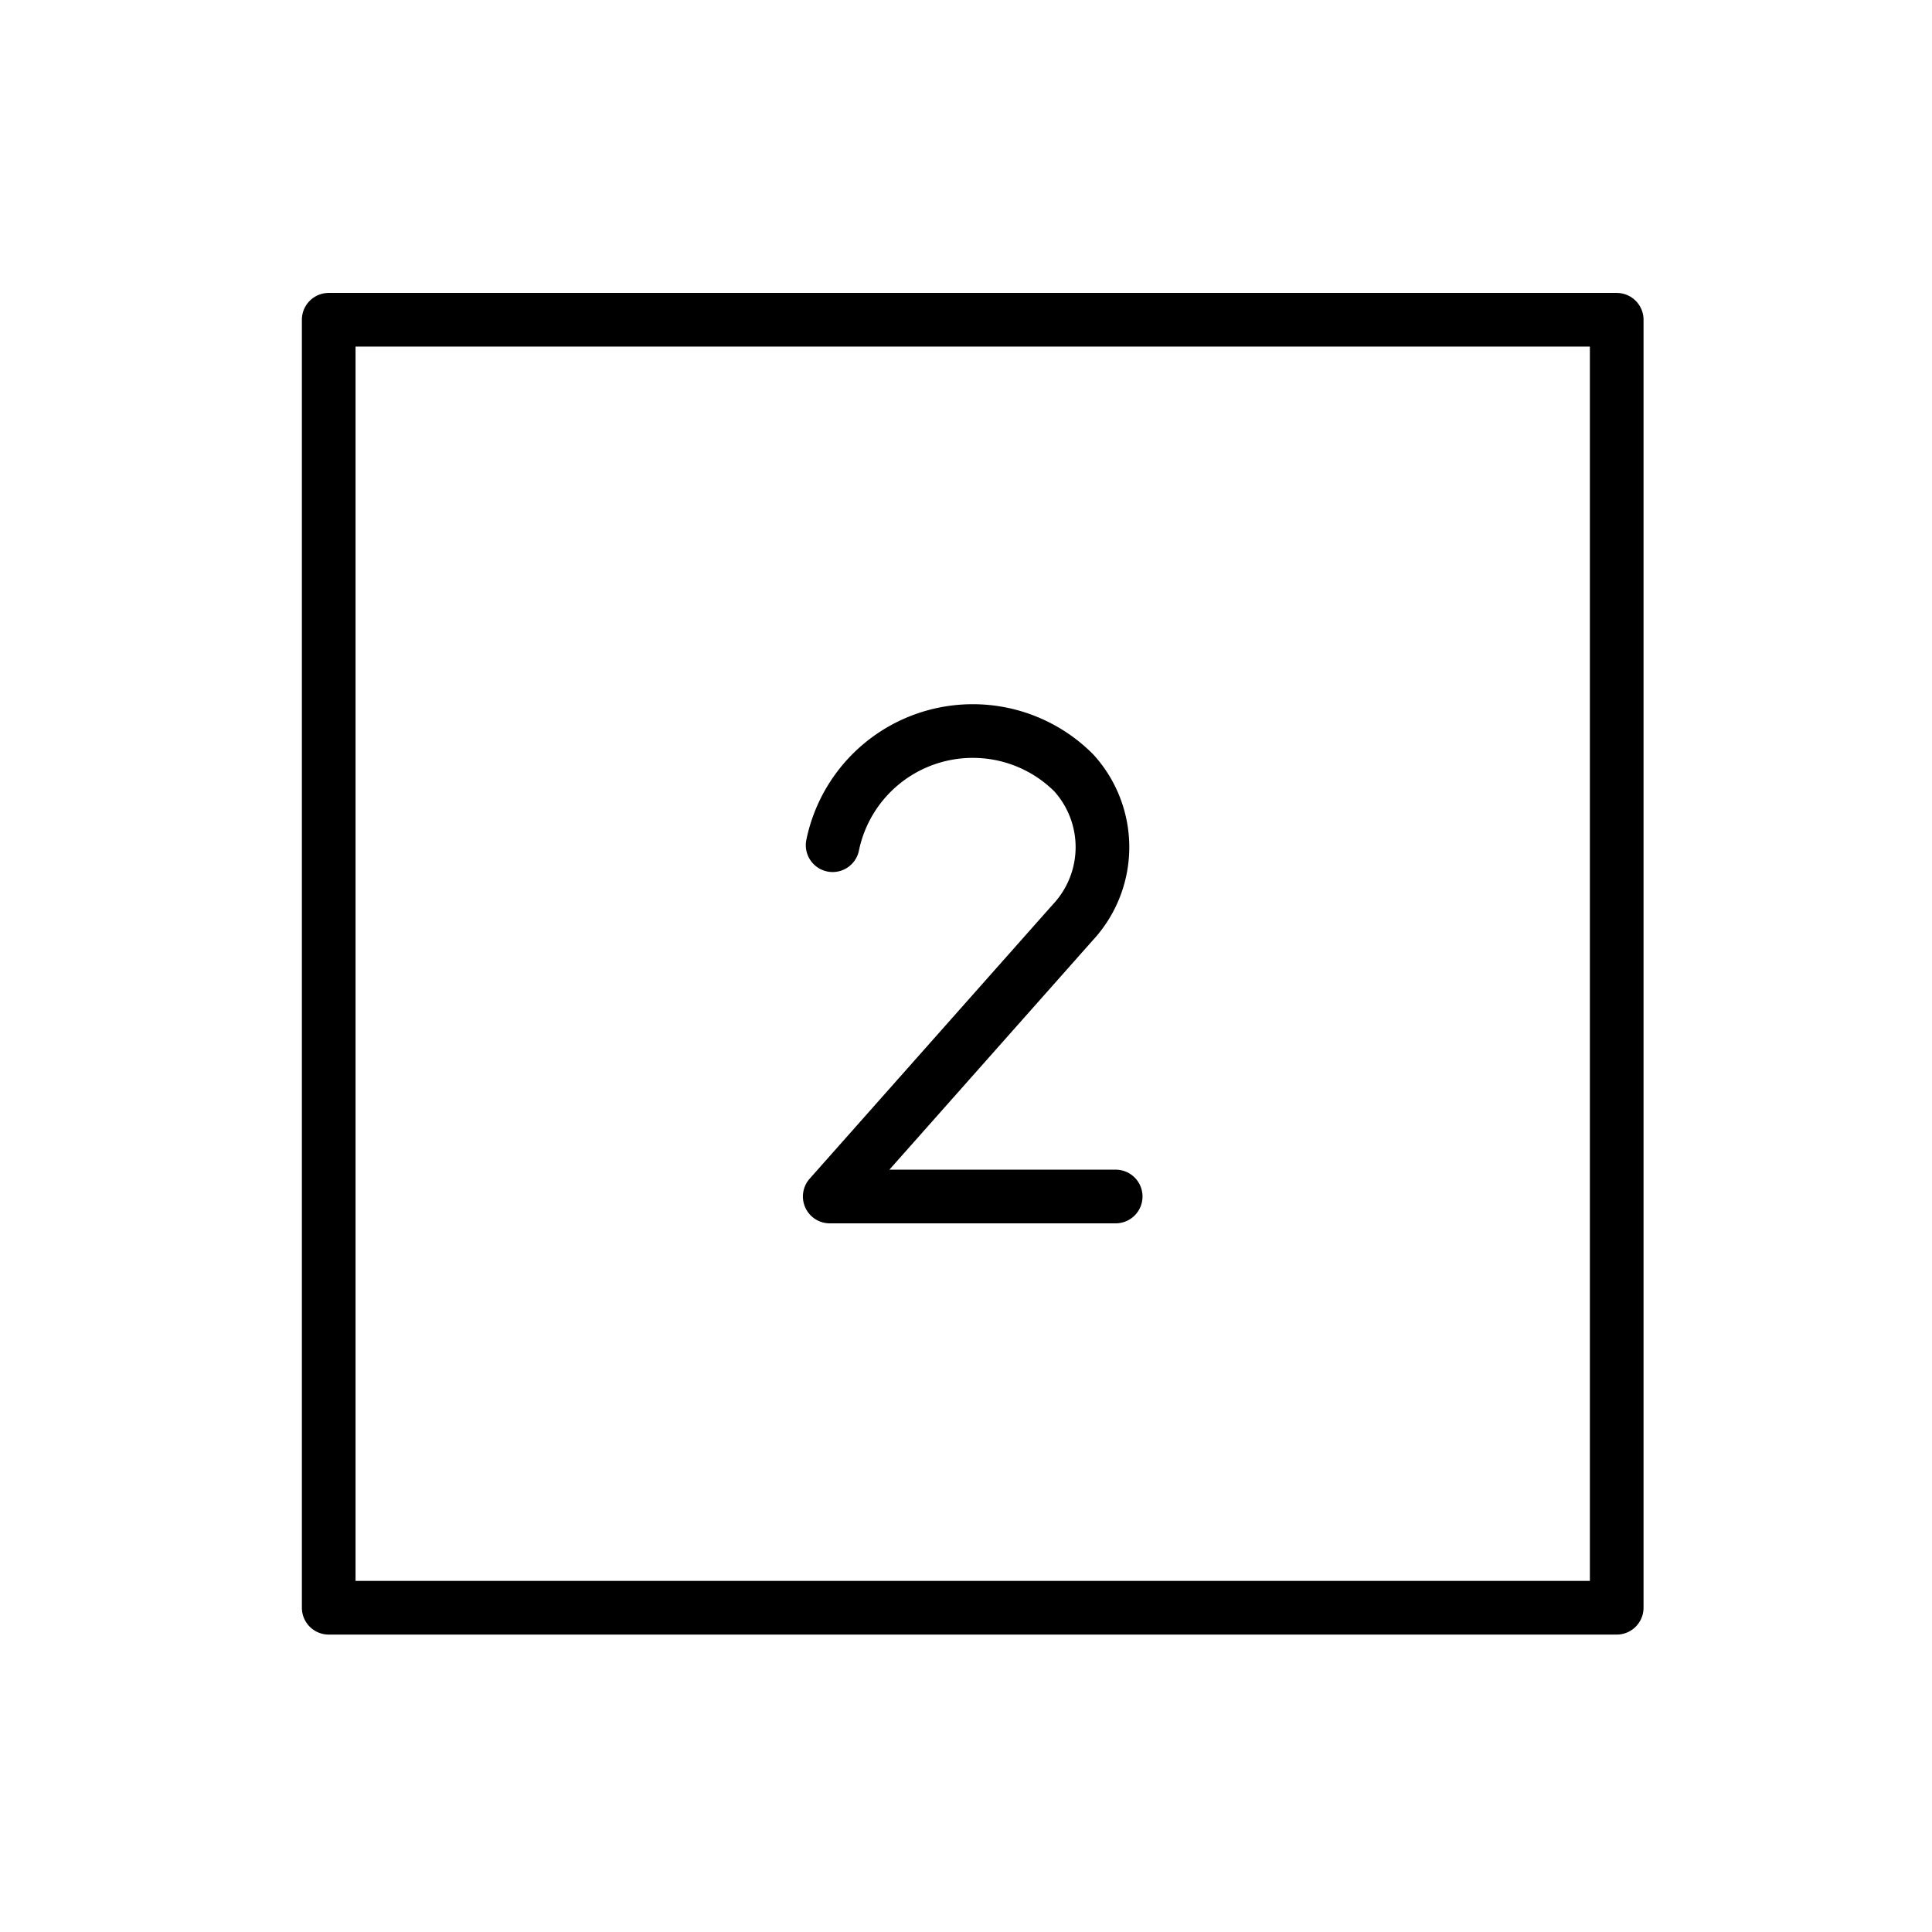 <svg id="emoji" viewBox="0 0 72 72" xmlns="http://www.w3.org/2000/svg">
    <g id="line">
        <rect x="12.25" y="11.916" width="48" height="48" fill="none" stroke="#000" stroke-linecap="round"
            stroke-linejoin="round" stroke-width="2" />
        <path fill="none" stroke="#000" stroke-linecap="round" stroke-linejoin="round" stroke-width="2"
            d="M31.03,31.498a5.33,5.33,0,0,1,5.22-4.254h0a5.312,5.312,0,0,1,3.768,1.561,4.115,4.115,0,0,1-.046,5.579l-9.05,10.206H41.578" />
    </g>
</svg>